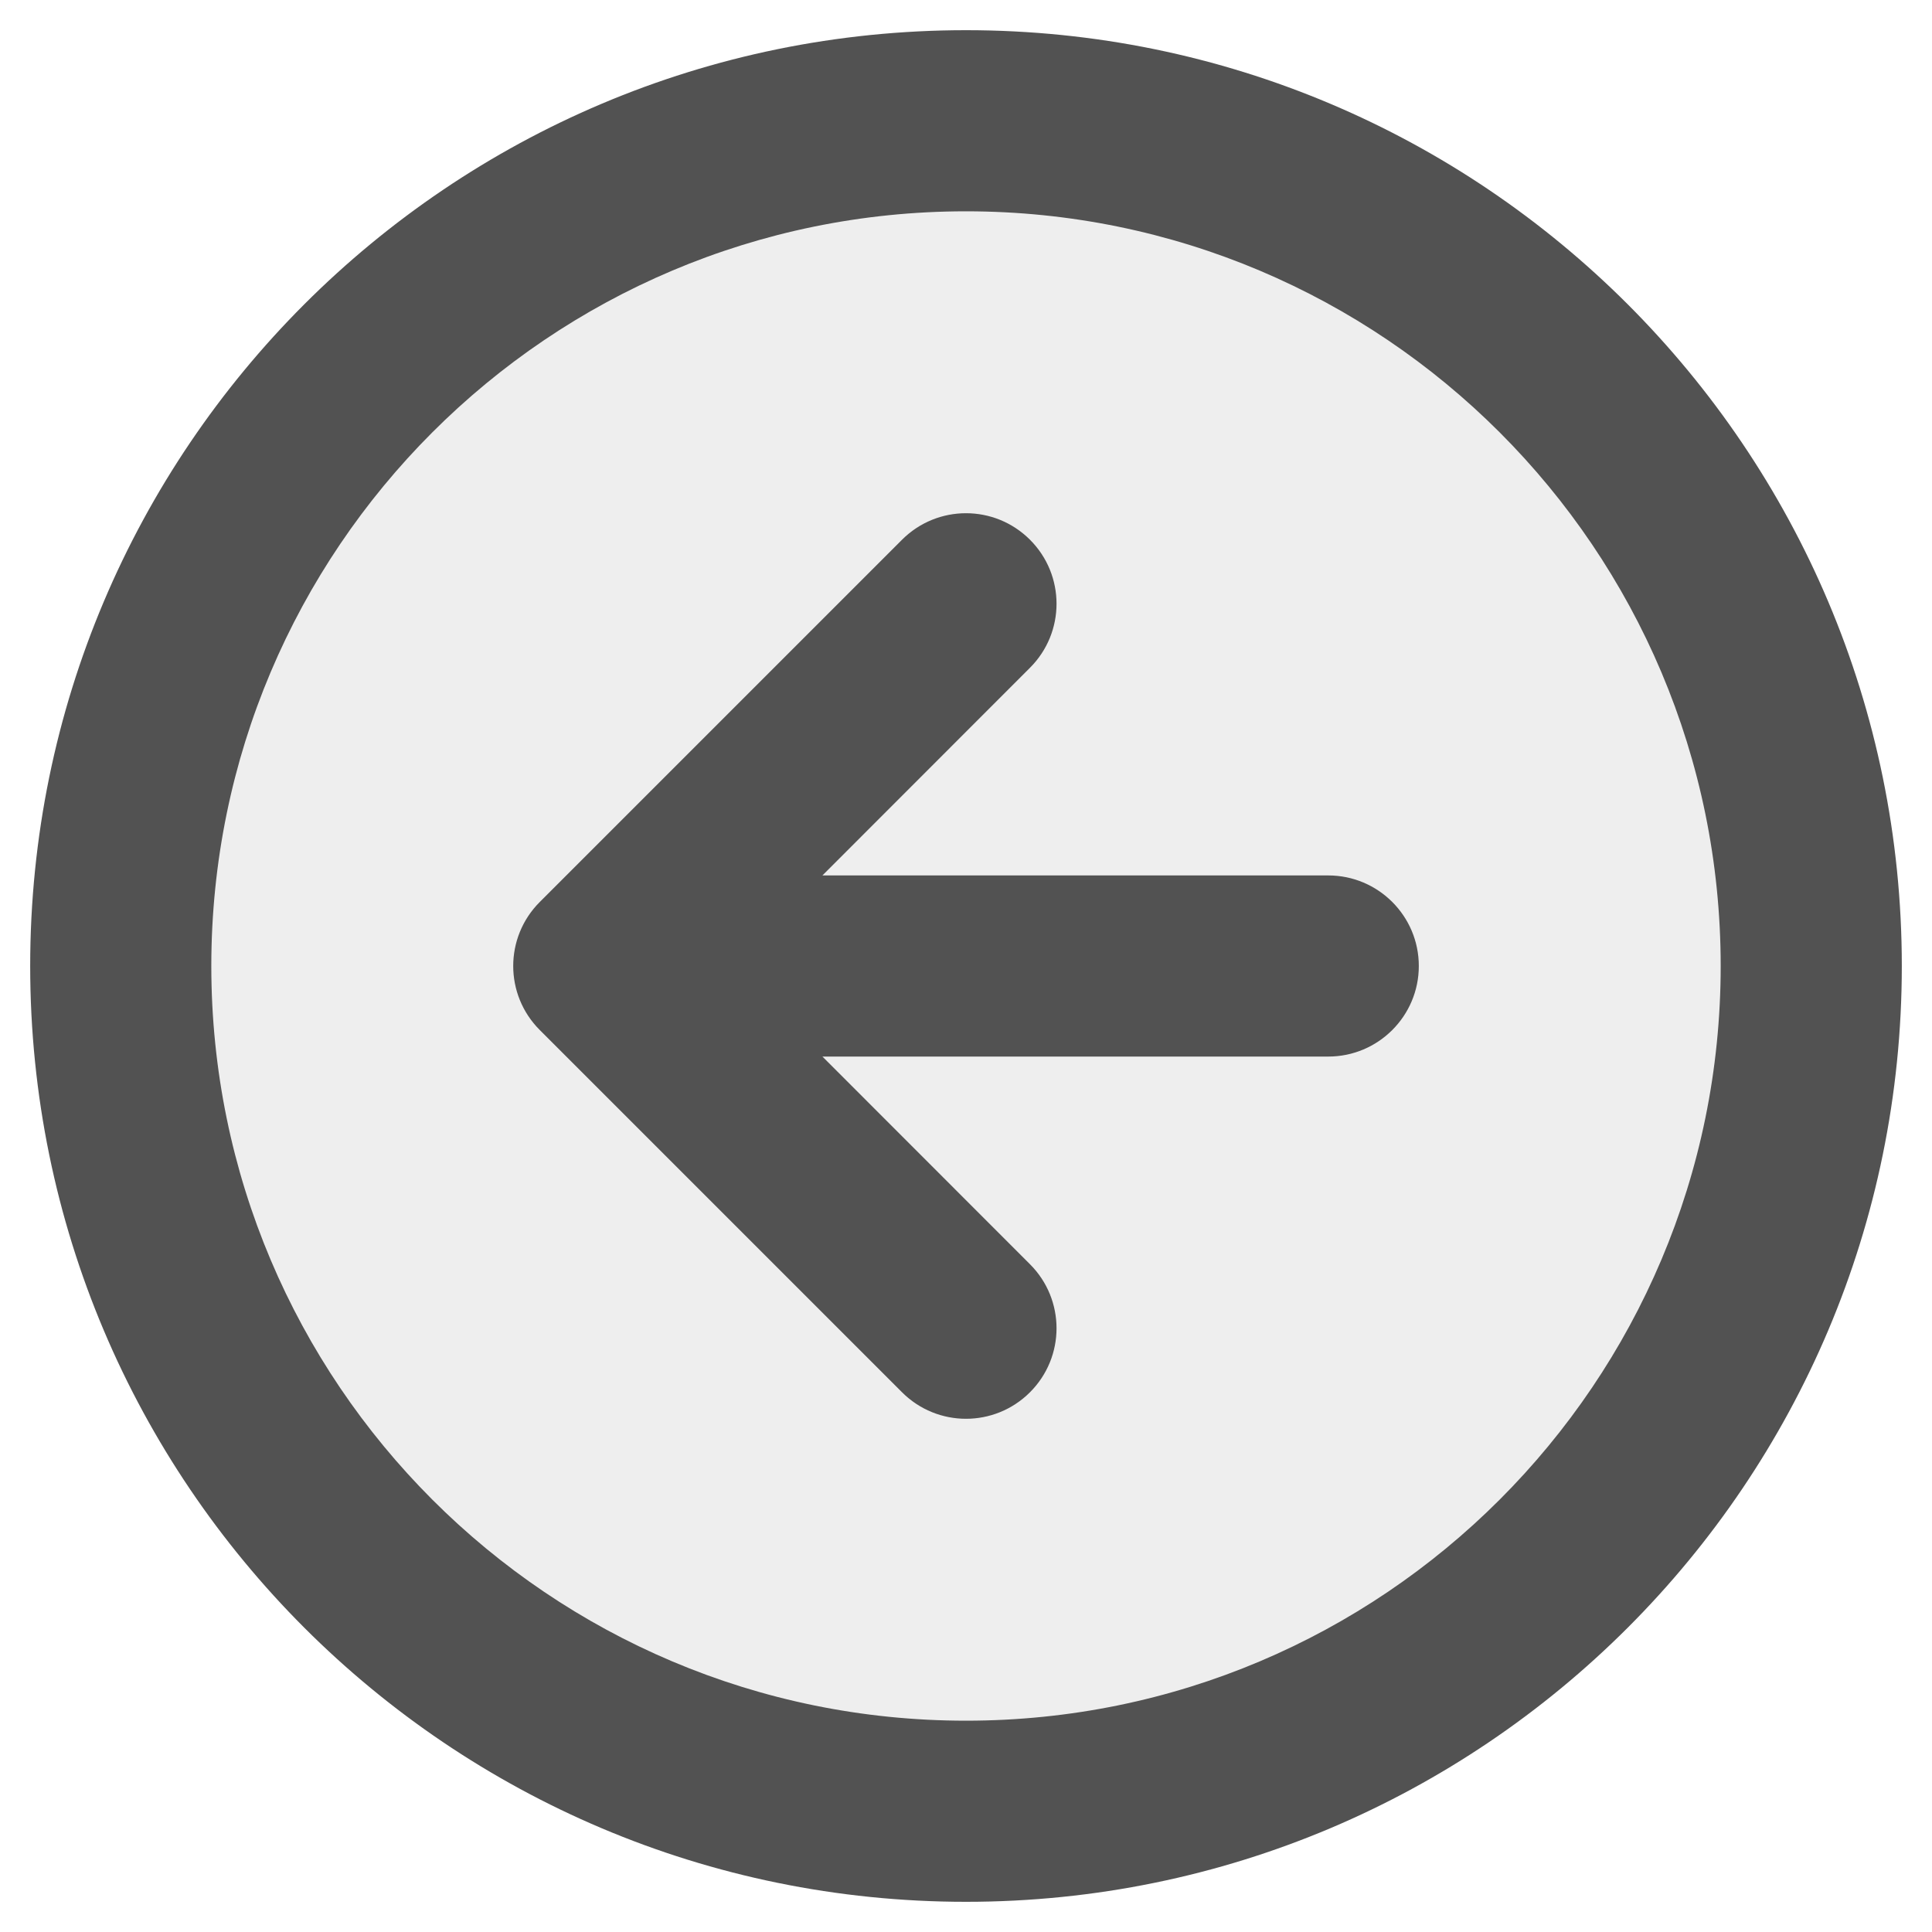 <svg width="16" height="16" viewBox="0 0 16 16" fill="none" xmlns="http://www.w3.org/2000/svg">
<g clip-path="url(#clip0_35_7303)">
<circle opacity="0.1" cx="8" cy="8" r="7" fill="#525252"/>
<path fill-rule="evenodd" clip-rule="evenodd" d="M1.75 8C1.75 4.548 4.548 1.75 8 1.75C11.452 1.75 14.25 4.548 14.25 8C14.25 11.452 11.452 14.25 8 14.25C4.548 14.25 1.75 11.452 1.75 8ZM8 0.25C3.72 0.25 0.25 3.72 0.25 8C0.25 12.28 3.72 15.75 8 15.75C12.28 15.75 15.75 12.28 15.75 8C15.75 3.72 12.28 0.25 8 0.25ZM4.47 7.47L7.47 4.47C7.763 4.177 8.237 4.177 8.53 4.47C8.823 4.763 8.823 5.237 8.53 5.53L6.811 7.25H11C11.414 7.25 11.75 7.586 11.75 8C11.75 8.414 11.414 8.75 11 8.75H6.811L8.53 10.47C8.823 10.763 8.823 11.237 8.53 11.53C8.237 11.823 7.763 11.823 7.47 11.53L4.47 8.53C4.177 8.237 4.177 7.763 4.47 7.47Z" fill="#525252"/>
</g>
<defs>
<clipPath id="clip0_35_7303">
<rect width="16" height="16" fill="white"/>
</clipPath>
</defs>
</svg>
